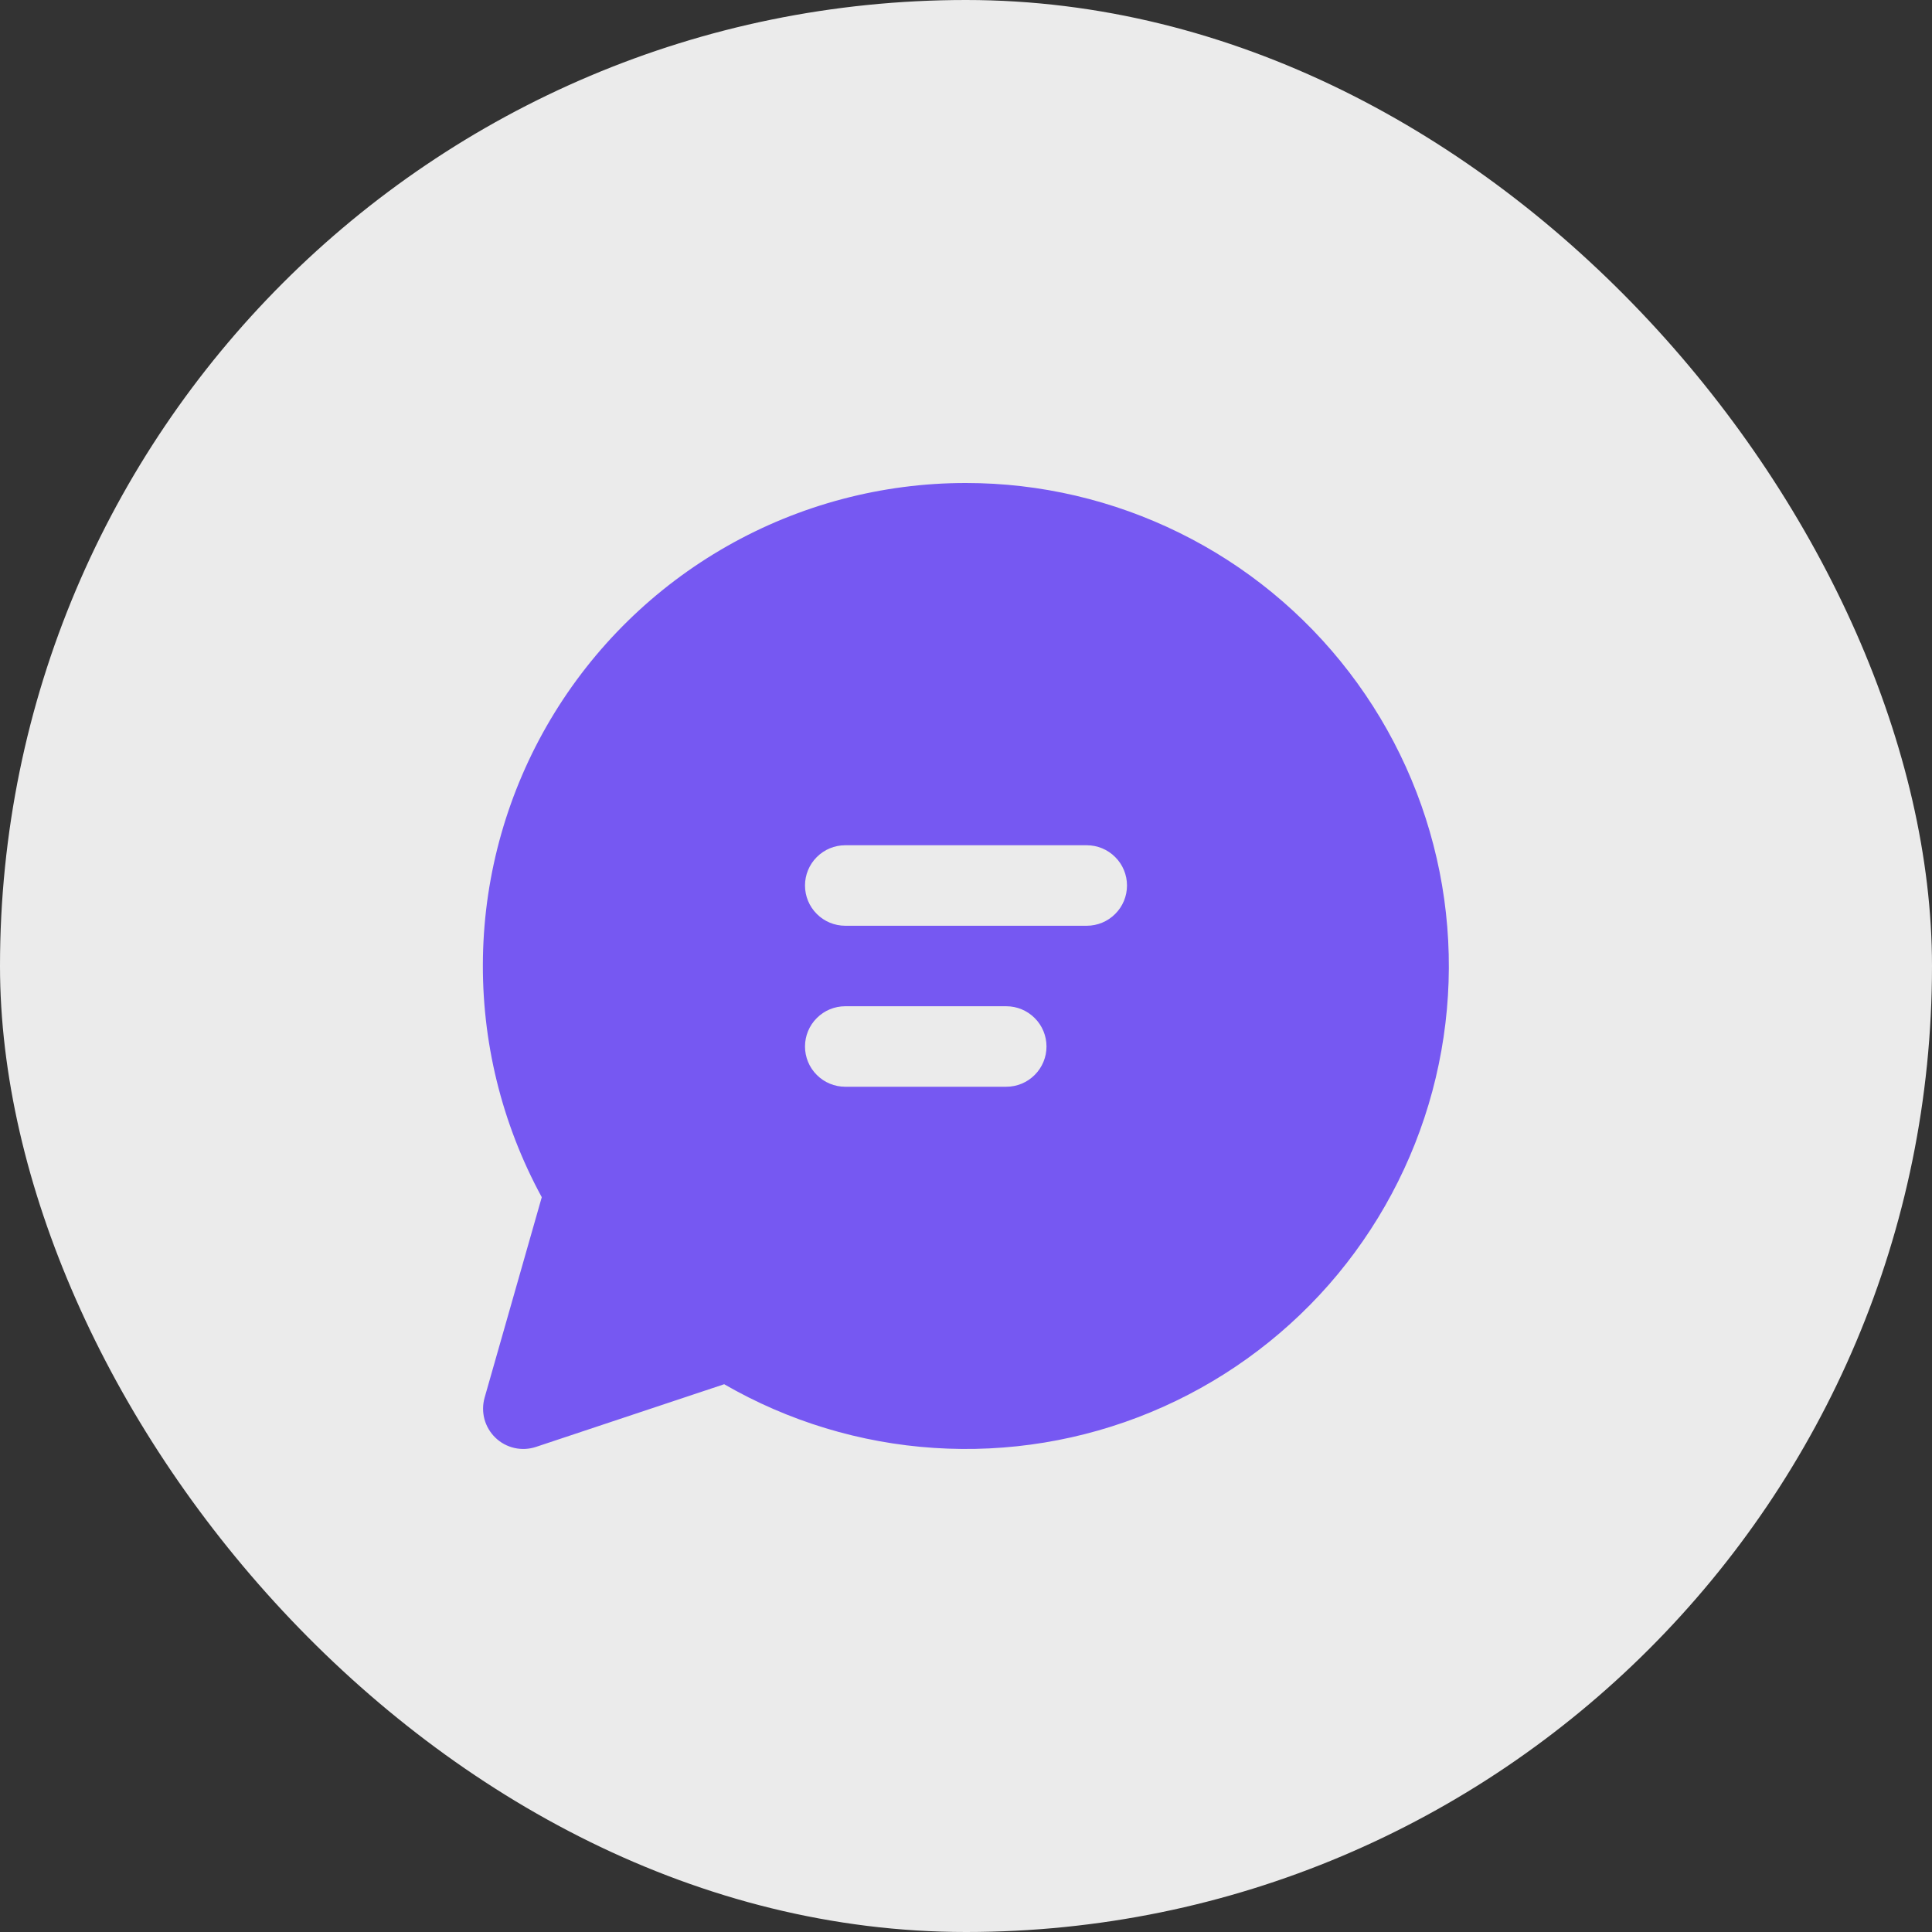 <svg width="36" height="36" viewBox="0 0 36 36" fill="none" xmlns="http://www.w3.org/2000/svg">
<rect x="0" y="0" width="36" height="36" fill="#333333" stroke="none"/>
<rect width="36" height="36" rx="18" fill="#EBEBEB"/>
<path d="M18 9C16.439 8.999 14.904 9.405 13.547 10.177C12.19 10.949 11.057 12.061 10.259 13.404C9.462 14.746 9.027 16.273 8.999 17.834C8.97 19.395 9.348 20.937 10.095 22.308L9.03 26.043C8.993 26.174 8.992 26.313 9.027 26.445C9.063 26.576 9.134 26.696 9.232 26.79C9.33 26.885 9.453 26.951 9.586 26.981C9.719 27.011 9.858 27.004 9.987 26.961L13.494 25.793C14.689 26.483 16.028 26.89 17.405 26.98C18.783 27.071 20.163 26.844 21.438 26.316C22.714 25.788 23.851 24.974 24.762 23.937C25.672 22.899 26.332 21.666 26.69 20.332C27.047 18.999 27.094 17.601 26.825 16.247C26.556 14.893 25.979 13.619 25.139 12.524C24.299 11.428 23.218 10.54 21.98 9.93C20.742 9.319 19.381 9 18 9ZM15 16.5C15 16.301 15.079 16.11 15.22 15.97C15.36 15.829 15.551 15.75 15.75 15.75H20.25C20.449 15.75 20.64 15.829 20.78 15.97C20.921 16.11 21 16.301 21 16.5C21 16.699 20.921 16.89 20.78 17.03C20.64 17.171 20.449 17.25 20.25 17.25H15.75C15.551 17.25 15.36 17.171 15.22 17.03C15.079 16.89 15 16.699 15 16.5ZM15.75 18.75H18.75C18.949 18.75 19.14 18.829 19.28 18.97C19.421 19.11 19.5 19.301 19.5 19.5C19.5 19.699 19.421 19.89 19.28 20.03C19.14 20.171 18.949 20.25 18.75 20.25H15.75C15.551 20.25 15.36 20.171 15.22 20.03C15.079 19.89 15 19.699 15 19.5C15 19.301 15.079 19.11 15.22 18.97C15.36 18.829 15.551 18.75 15.75 18.75Z" fill="#7658F2"/>
</svg>
